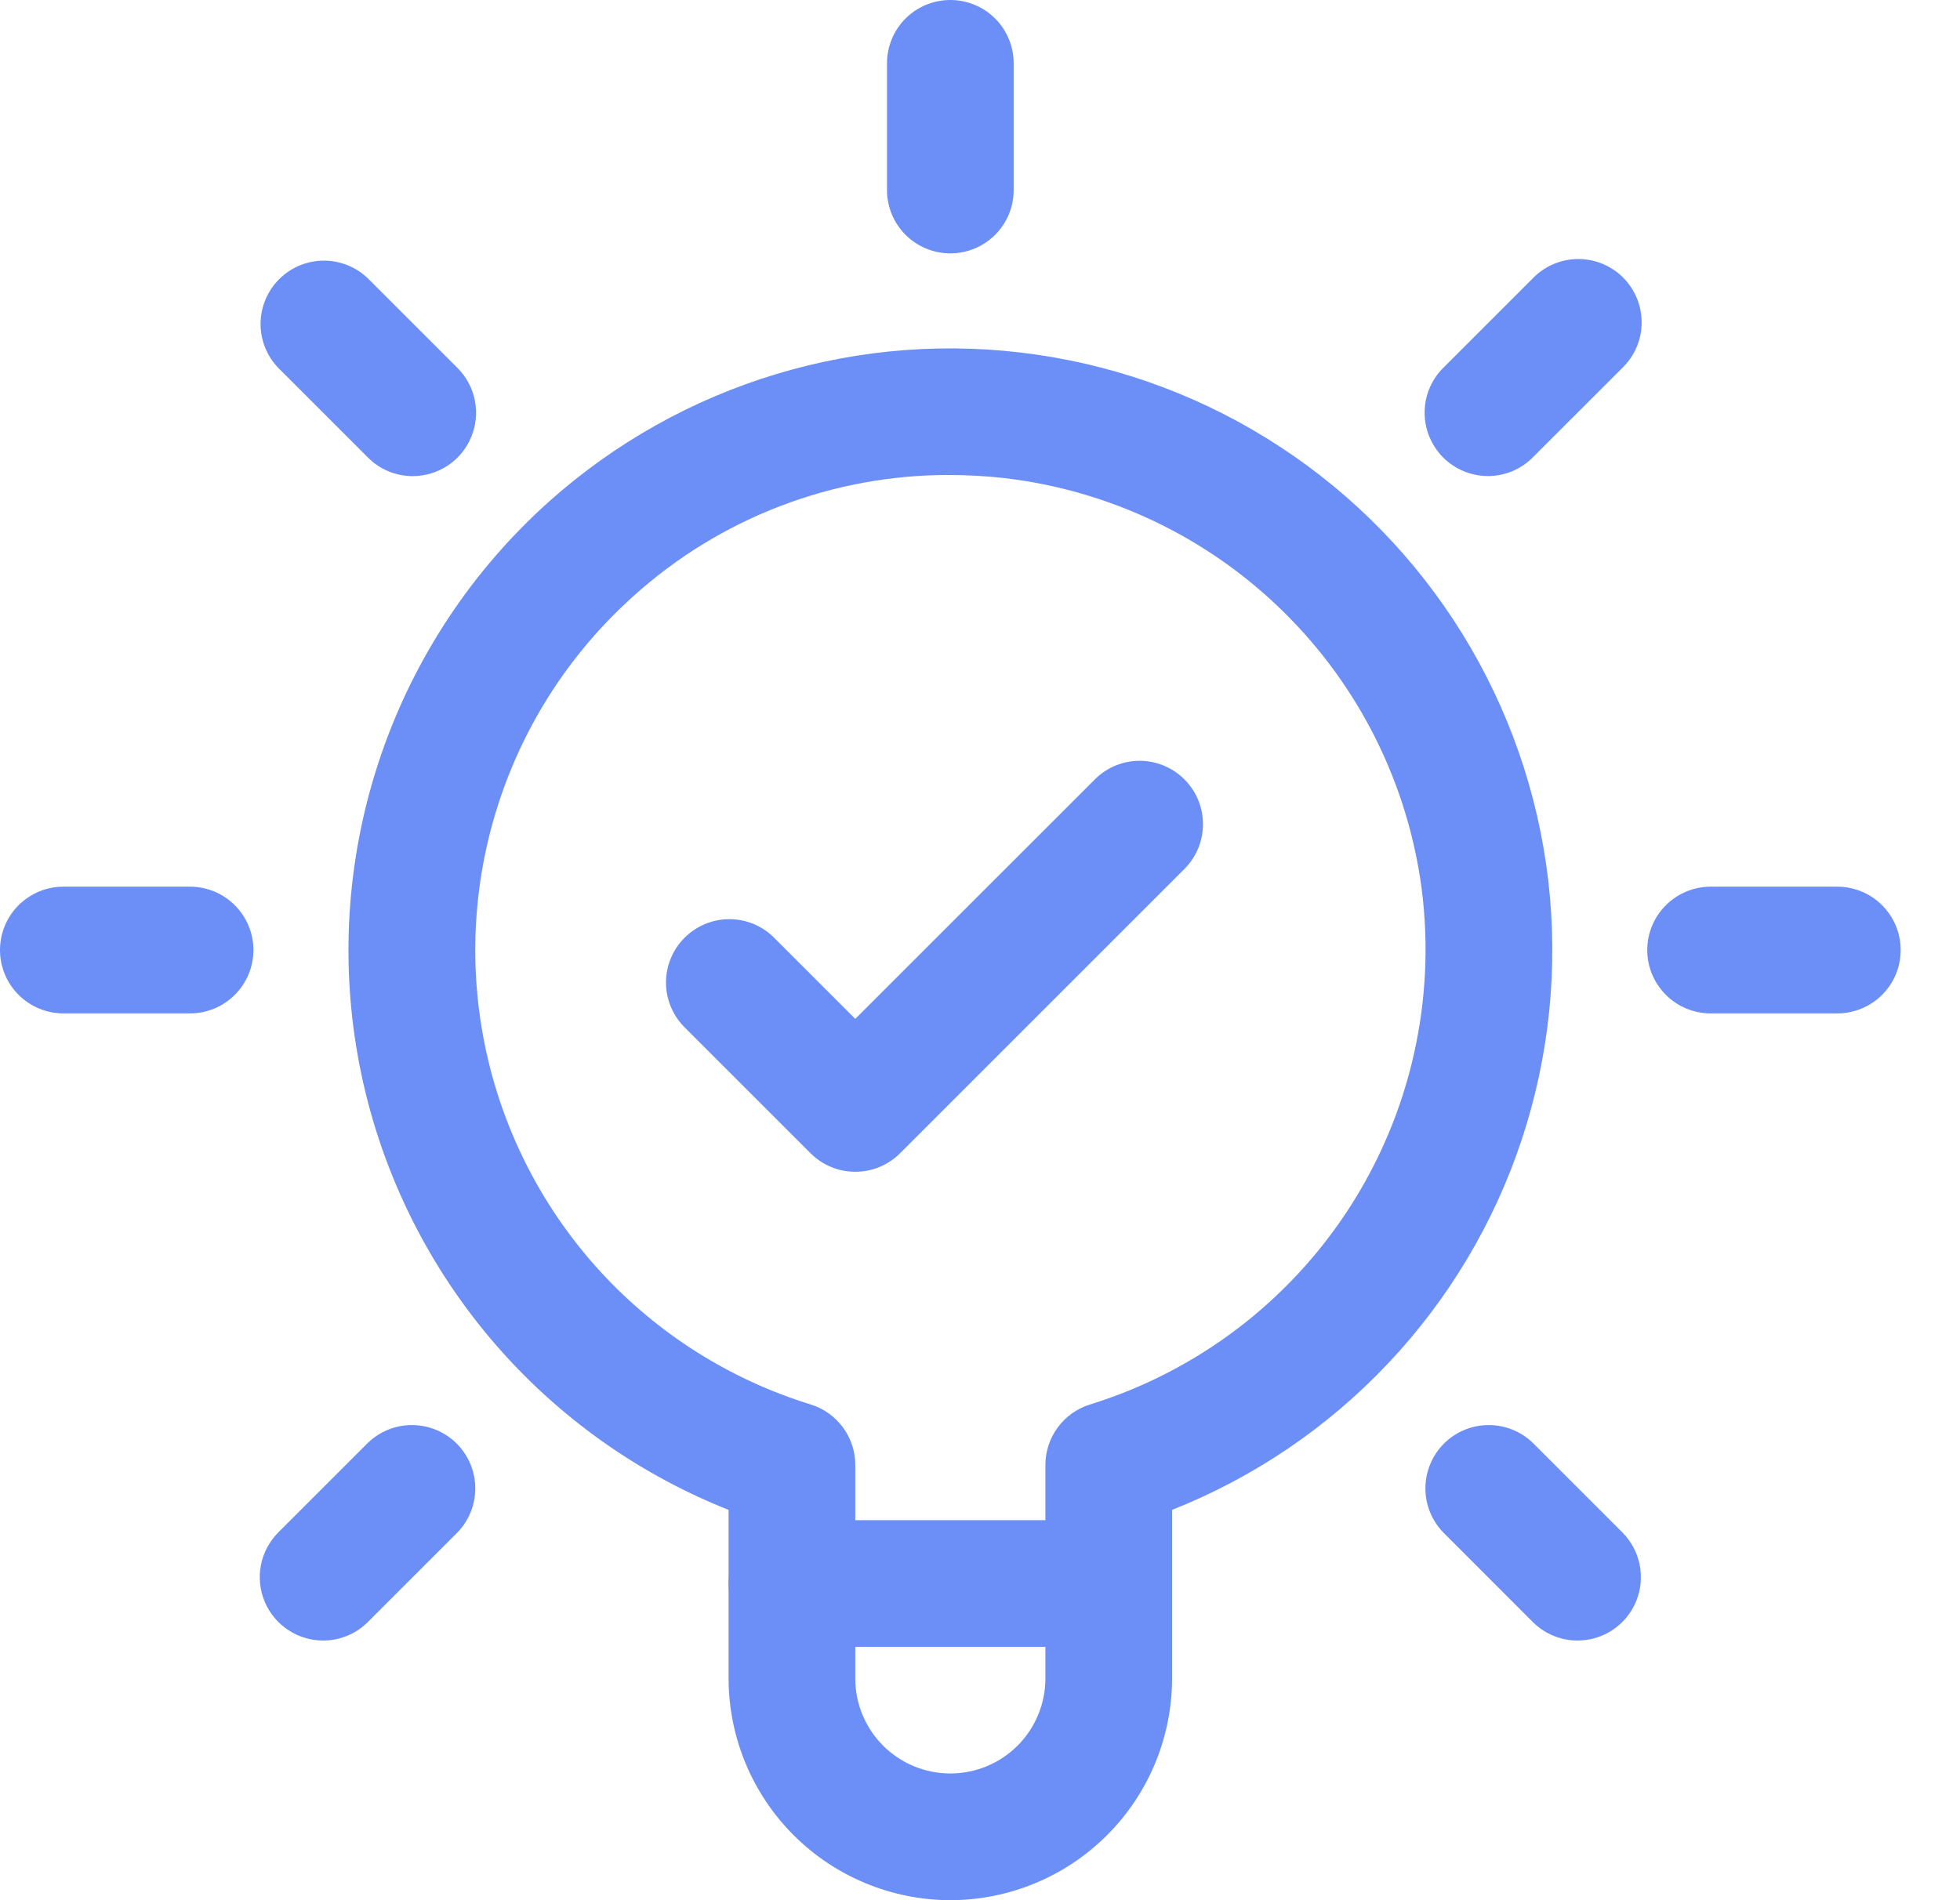 <svg width="33" height="32" viewBox="0 0 33 32" fill="none" xmlns="http://www.w3.org/2000/svg">
<path d="M16.001 32C15.011 31.998 14.062 31.605 13.362 30.905C12.662 30.205 12.268 29.256 12.267 28.266V25.427C10.661 24.79 9.245 23.753 8.152 22.415C7.06 21.077 6.327 19.482 6.024 17.781C5.721 16.08 5.858 14.33 6.421 12.697C6.984 11.064 7.955 9.601 9.241 8.449C10.346 7.461 11.653 6.727 13.072 6.299C14.49 5.871 15.985 5.759 17.451 5.972C18.918 6.184 20.32 6.715 21.558 7.528C22.797 8.34 23.843 9.414 24.622 10.675C25.401 11.935 25.894 13.351 26.067 14.822C26.239 16.294 26.087 17.785 25.621 19.192C25.155 20.598 24.387 21.885 23.369 22.962C22.352 24.04 21.111 24.881 19.734 25.427V28.266C19.733 29.256 19.339 30.205 18.639 30.905C17.939 31.605 16.99 31.998 16.001 32ZM15.99 7.999C14.024 7.993 12.127 8.72 10.667 10.037C9.611 10.983 8.825 12.192 8.39 13.541C7.954 14.89 7.884 16.33 8.188 17.715C8.491 19.099 9.157 20.379 10.116 21.422C11.076 22.465 12.296 23.235 13.65 23.652C13.868 23.72 14.058 23.855 14.193 24.039C14.328 24.222 14.401 24.444 14.4 24.672V28.266C14.4 28.691 14.569 29.098 14.869 29.398C15.169 29.698 15.576 29.866 16.001 29.866C16.425 29.866 16.832 29.698 17.132 29.398C17.432 29.098 17.601 28.691 17.601 28.266V24.672C17.601 24.444 17.674 24.221 17.809 24.038C17.945 23.855 18.135 23.719 18.353 23.652C20.157 23.093 21.706 21.916 22.728 20.327C23.749 18.738 24.177 16.84 23.936 14.966C23.702 13.197 22.884 11.557 21.612 10.305C20.341 9.052 18.688 8.26 16.916 8.052C16.609 8.017 16.3 8 15.99 7.999Z" fill="#6C8FF7"/>
<path d="M18.667 27.734H13.334C13.051 27.734 12.78 27.621 12.579 27.421C12.38 27.221 12.267 26.95 12.267 26.667C12.267 26.384 12.38 26.113 12.579 25.913C12.78 25.713 13.051 25.6 13.334 25.6H18.667C18.95 25.6 19.221 25.713 19.422 25.913C19.622 26.113 19.734 26.384 19.734 26.667C19.734 26.95 19.622 27.221 19.422 27.421C19.221 27.621 18.95 27.734 18.667 27.734Z" fill="#6C8FF7"/>
<path d="M16.001 4.267C15.718 4.267 15.446 4.154 15.246 3.954C15.046 3.754 14.934 3.483 14.934 3.2V1.067C14.934 0.784 15.046 0.512 15.246 0.312C15.446 0.112 15.718 0 16.001 0C16.284 0 16.555 0.112 16.755 0.312C16.955 0.512 17.067 0.784 17.067 1.067V3.2C17.067 3.483 16.955 3.754 16.755 3.954C16.555 4.154 16.284 4.267 16.001 4.267Z" fill="#6C8FF7"/>
<path d="M6.949 8.018C6.809 8.018 6.67 7.991 6.541 7.937C6.411 7.883 6.294 7.805 6.195 7.705L4.687 6.197C4.492 5.996 4.385 5.726 4.387 5.447C4.39 5.167 4.502 4.899 4.7 4.702C4.897 4.504 5.165 4.392 5.445 4.389C5.724 4.387 5.994 4.494 6.195 4.689L7.703 6.197C7.852 6.346 7.954 6.536 7.995 6.743C8.036 6.95 8.015 7.164 7.934 7.359C7.854 7.554 7.717 7.721 7.542 7.838C7.366 7.955 7.16 8.018 6.949 8.018Z" fill="#6C8FF7"/>
<path d="M3.2 17.066H1.067C0.784 17.066 0.512 16.953 0.312 16.753C0.112 16.553 0 16.282 0 15.999C0 15.716 0.112 15.445 0.312 15.245C0.512 15.045 0.784 14.932 1.067 14.932H3.2C3.483 14.932 3.754 15.045 3.954 15.245C4.154 15.445 4.267 15.716 4.267 15.999C4.267 16.282 4.154 16.553 3.954 16.753C3.754 16.953 3.483 17.066 3.2 17.066Z" fill="#6C8FF7"/>
<path d="M5.44 27.627C5.229 27.627 5.023 27.565 4.848 27.447C4.672 27.33 4.536 27.164 4.455 26.969C4.374 26.774 4.353 26.559 4.394 26.352C4.435 26.146 4.537 25.956 4.686 25.806L6.194 24.298C6.396 24.104 6.665 23.996 6.945 23.999C7.224 24.001 7.492 24.113 7.69 24.311C7.887 24.509 8 24.776 8.002 25.056C8.004 25.336 7.897 25.605 7.703 25.806L6.194 27.315C6.095 27.414 5.978 27.493 5.848 27.546C5.719 27.6 5.58 27.628 5.44 27.627Z" fill="#6C8FF7"/>
<path d="M26.561 27.627C26.421 27.628 26.282 27.6 26.153 27.546C26.023 27.493 25.906 27.414 25.807 27.315L24.299 25.806C24.104 25.605 23.997 25.336 23.999 25.056C24.002 24.776 24.114 24.509 24.311 24.311C24.509 24.113 24.777 24.001 25.056 23.999C25.336 23.996 25.606 24.104 25.807 24.298L27.315 25.806C27.464 25.956 27.566 26.146 27.607 26.352C27.648 26.559 27.627 26.774 27.546 26.969C27.465 27.164 27.329 27.33 27.154 27.447C26.978 27.565 26.772 27.627 26.561 27.627Z" fill="#6C8FF7"/>
<path d="M30.934 17.066H28.801C28.518 17.066 28.247 16.953 28.047 16.753C27.847 16.553 27.734 16.282 27.734 15.999C27.734 15.716 27.847 15.445 28.047 15.245C28.247 15.045 28.518 14.932 28.801 14.932H30.934C31.217 14.932 31.489 15.045 31.689 15.245C31.889 15.445 32.001 15.716 32.001 15.999C32.001 16.282 31.889 16.553 31.689 16.753C31.489 16.953 31.217 17.066 30.934 17.066Z" fill="#6C8FF7"/>
<path d="M25.052 8.017C24.841 8.017 24.635 7.954 24.46 7.837C24.284 7.72 24.148 7.553 24.067 7.358C23.986 7.163 23.965 6.949 24.006 6.742C24.047 6.535 24.149 6.345 24.298 6.196L25.806 4.688C25.905 4.586 26.022 4.504 26.152 4.449C26.283 4.393 26.423 4.363 26.564 4.362C26.706 4.361 26.846 4.388 26.977 4.441C27.108 4.495 27.228 4.574 27.328 4.674C27.428 4.775 27.507 4.894 27.561 5.025C27.614 5.156 27.641 5.296 27.64 5.438C27.639 5.58 27.61 5.72 27.554 5.85C27.498 5.98 27.416 6.098 27.315 6.196L25.806 7.704C25.707 7.803 25.59 7.882 25.46 7.936C25.331 7.989 25.192 8.017 25.052 8.017Z" fill="#6C8FF7"/>
<path d="M14.4 19.733C14.26 19.733 14.122 19.706 13.992 19.652C13.863 19.598 13.745 19.52 13.646 19.42L11.513 17.287C11.319 17.086 11.211 16.816 11.213 16.537C11.216 16.257 11.328 15.989 11.526 15.792C11.724 15.594 11.991 15.482 12.271 15.479C12.551 15.477 12.82 15.584 13.021 15.779L14.4 17.158L18.447 13.112C18.648 12.918 18.917 12.81 19.197 12.812C19.477 12.815 19.744 12.927 19.942 13.125C20.14 13.323 20.252 13.59 20.254 13.87C20.257 14.15 20.149 14.419 19.955 14.62L15.155 19.42C15.056 19.52 14.938 19.598 14.809 19.652C14.679 19.706 14.541 19.733 14.4 19.733Z" fill="#6C8FF7"/>
</svg>
